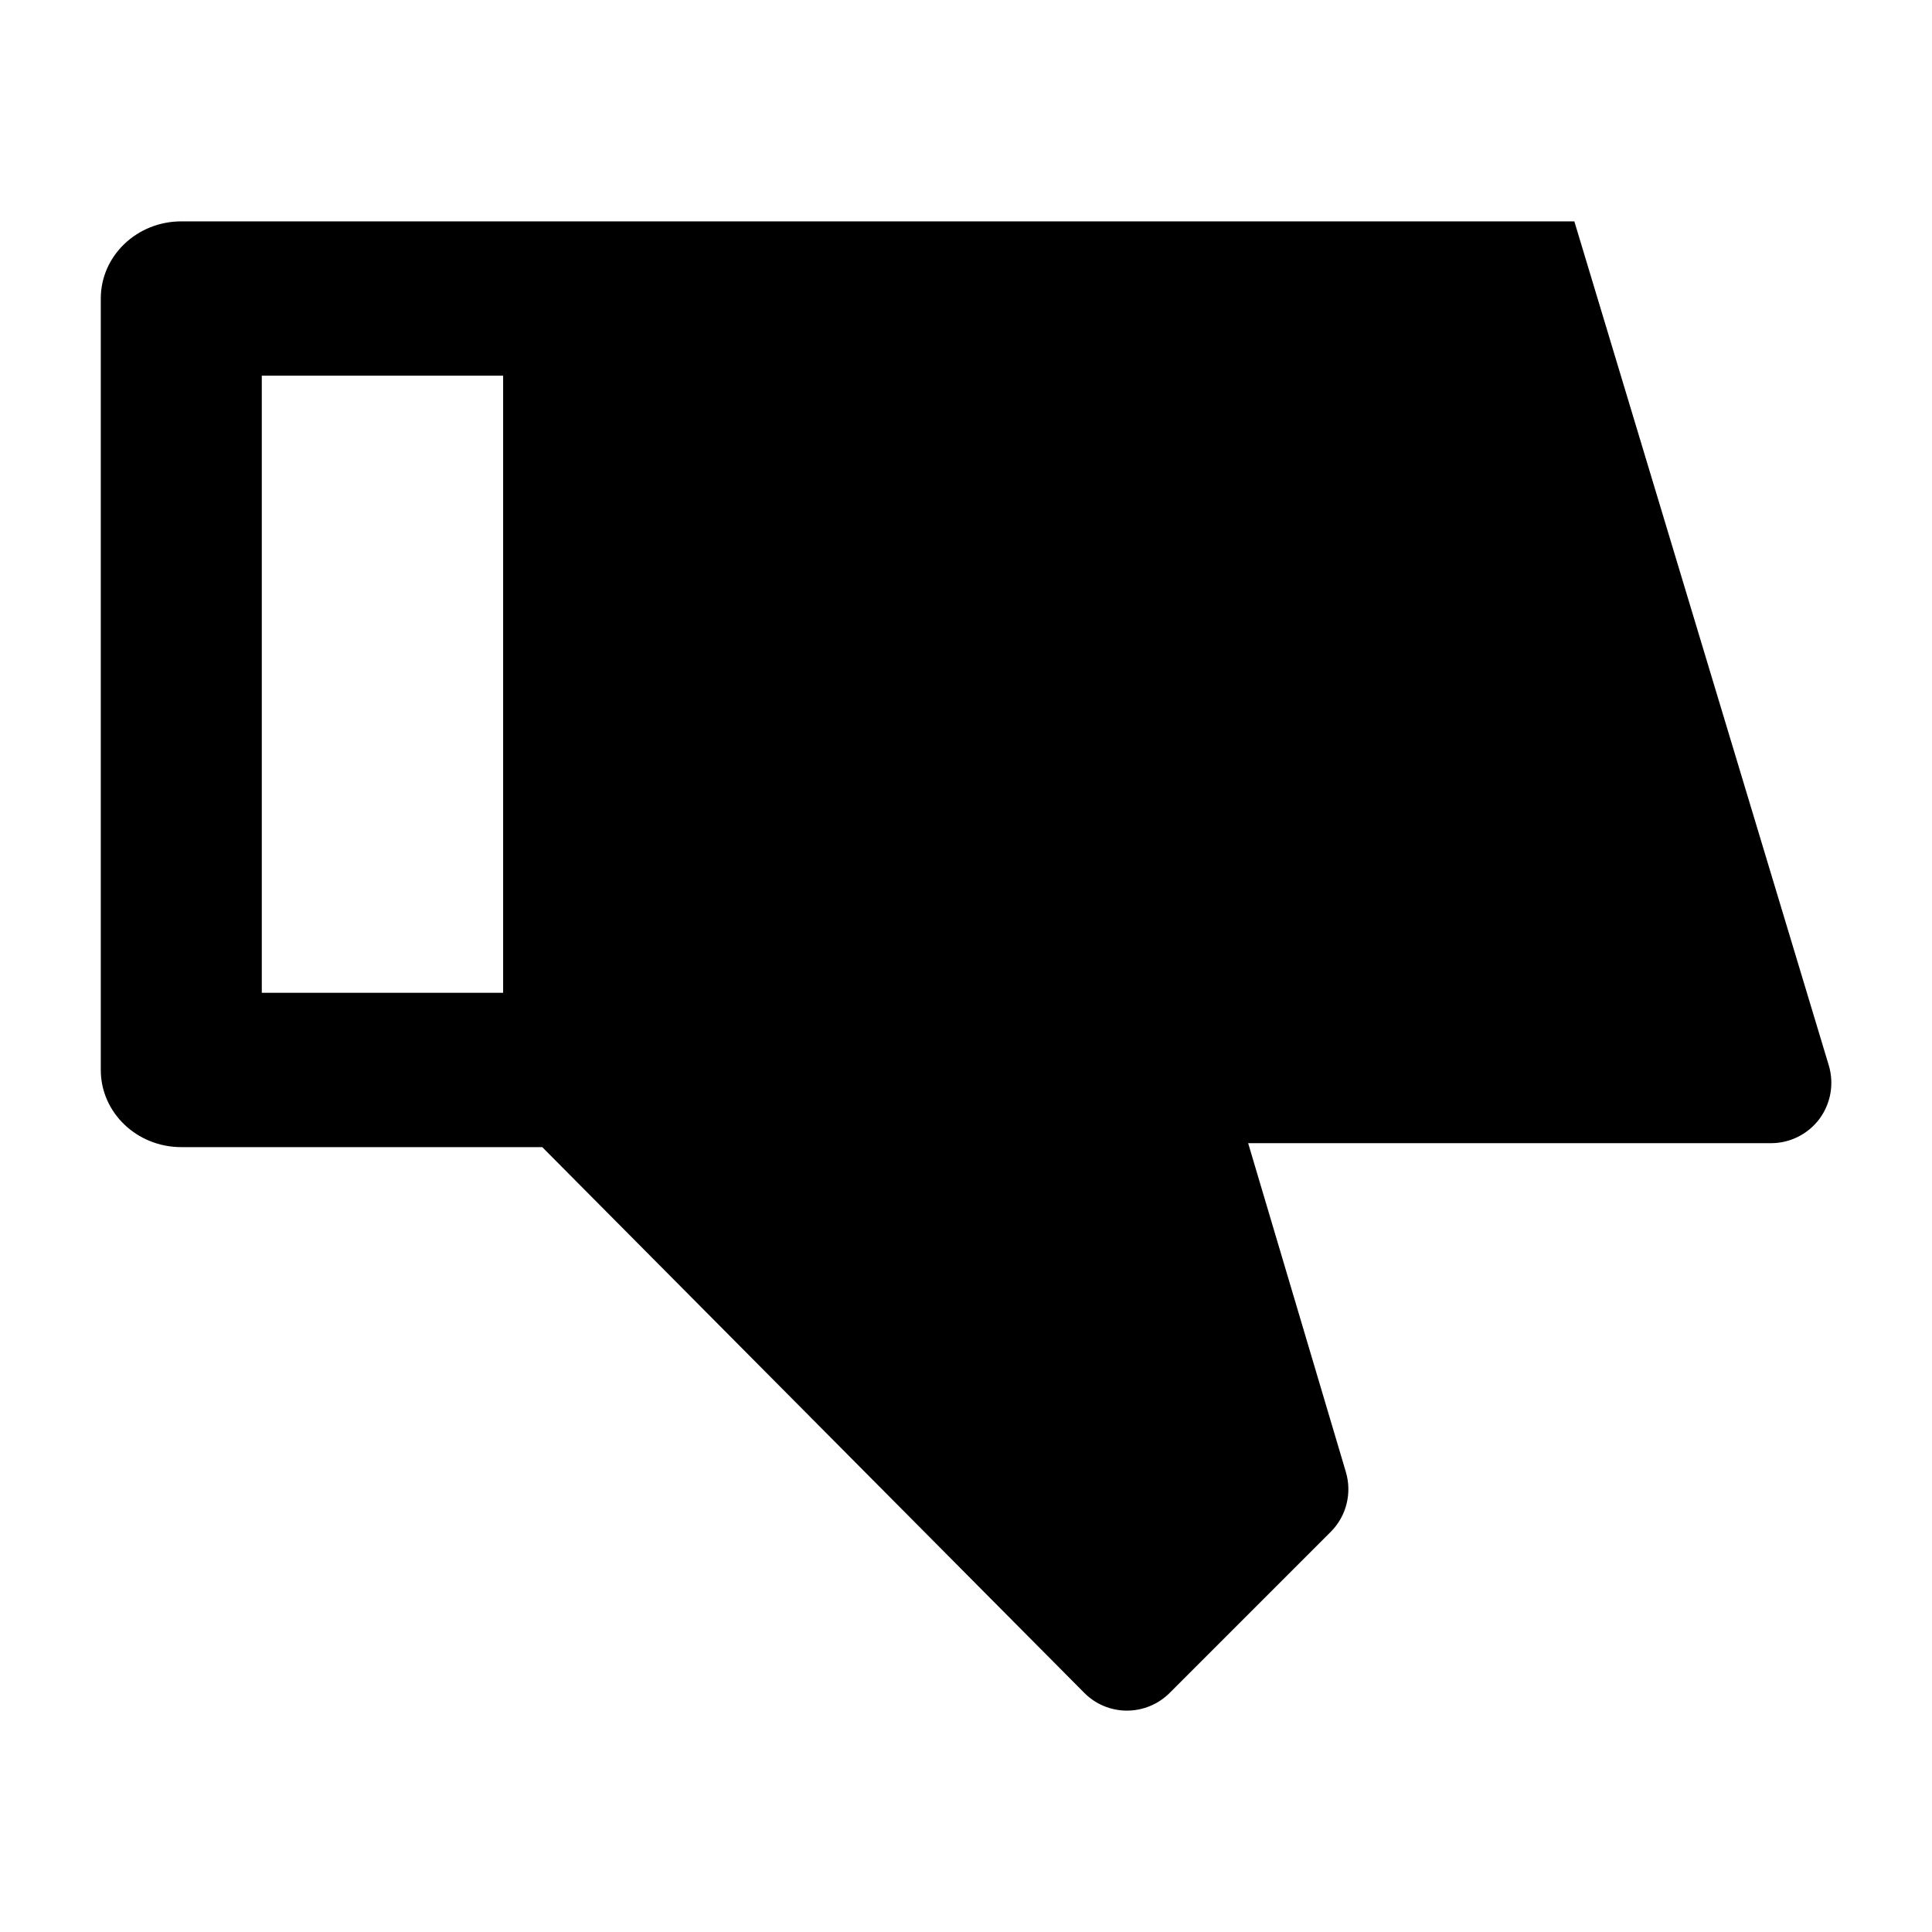<svg width="24" height="24" viewBox="0 0 24 24" xmlns="http://www.w3.org/2000/svg">
    <path fill-rule="evenodd" clip-rule="evenodd" d="M2.252 14.25C1.7 14.25 1.252 13.821 1.252 13.292V3.708C1.252 3.179 1.7 2.75 2.252 2.75H7.252C7.254 2.75 7.255 2.75 7.257 2.75L19.557 2.75L22.718 13.235C22.786 13.462 22.743 13.708 22.602 13.899C22.46 14.089 22.237 14.201 22 14.201H15.505L16.719 18.286C16.797 18.55 16.725 18.836 16.53 19.03L14.53 21.03C14.389 21.171 14.198 21.25 13.999 21.25C13.799 21.25 13.608 21.17 13.468 21.028L6.736 14.25H2.252ZM6.25 4.667V12.333H3.252V4.667H6.25Z"/>
</svg>
